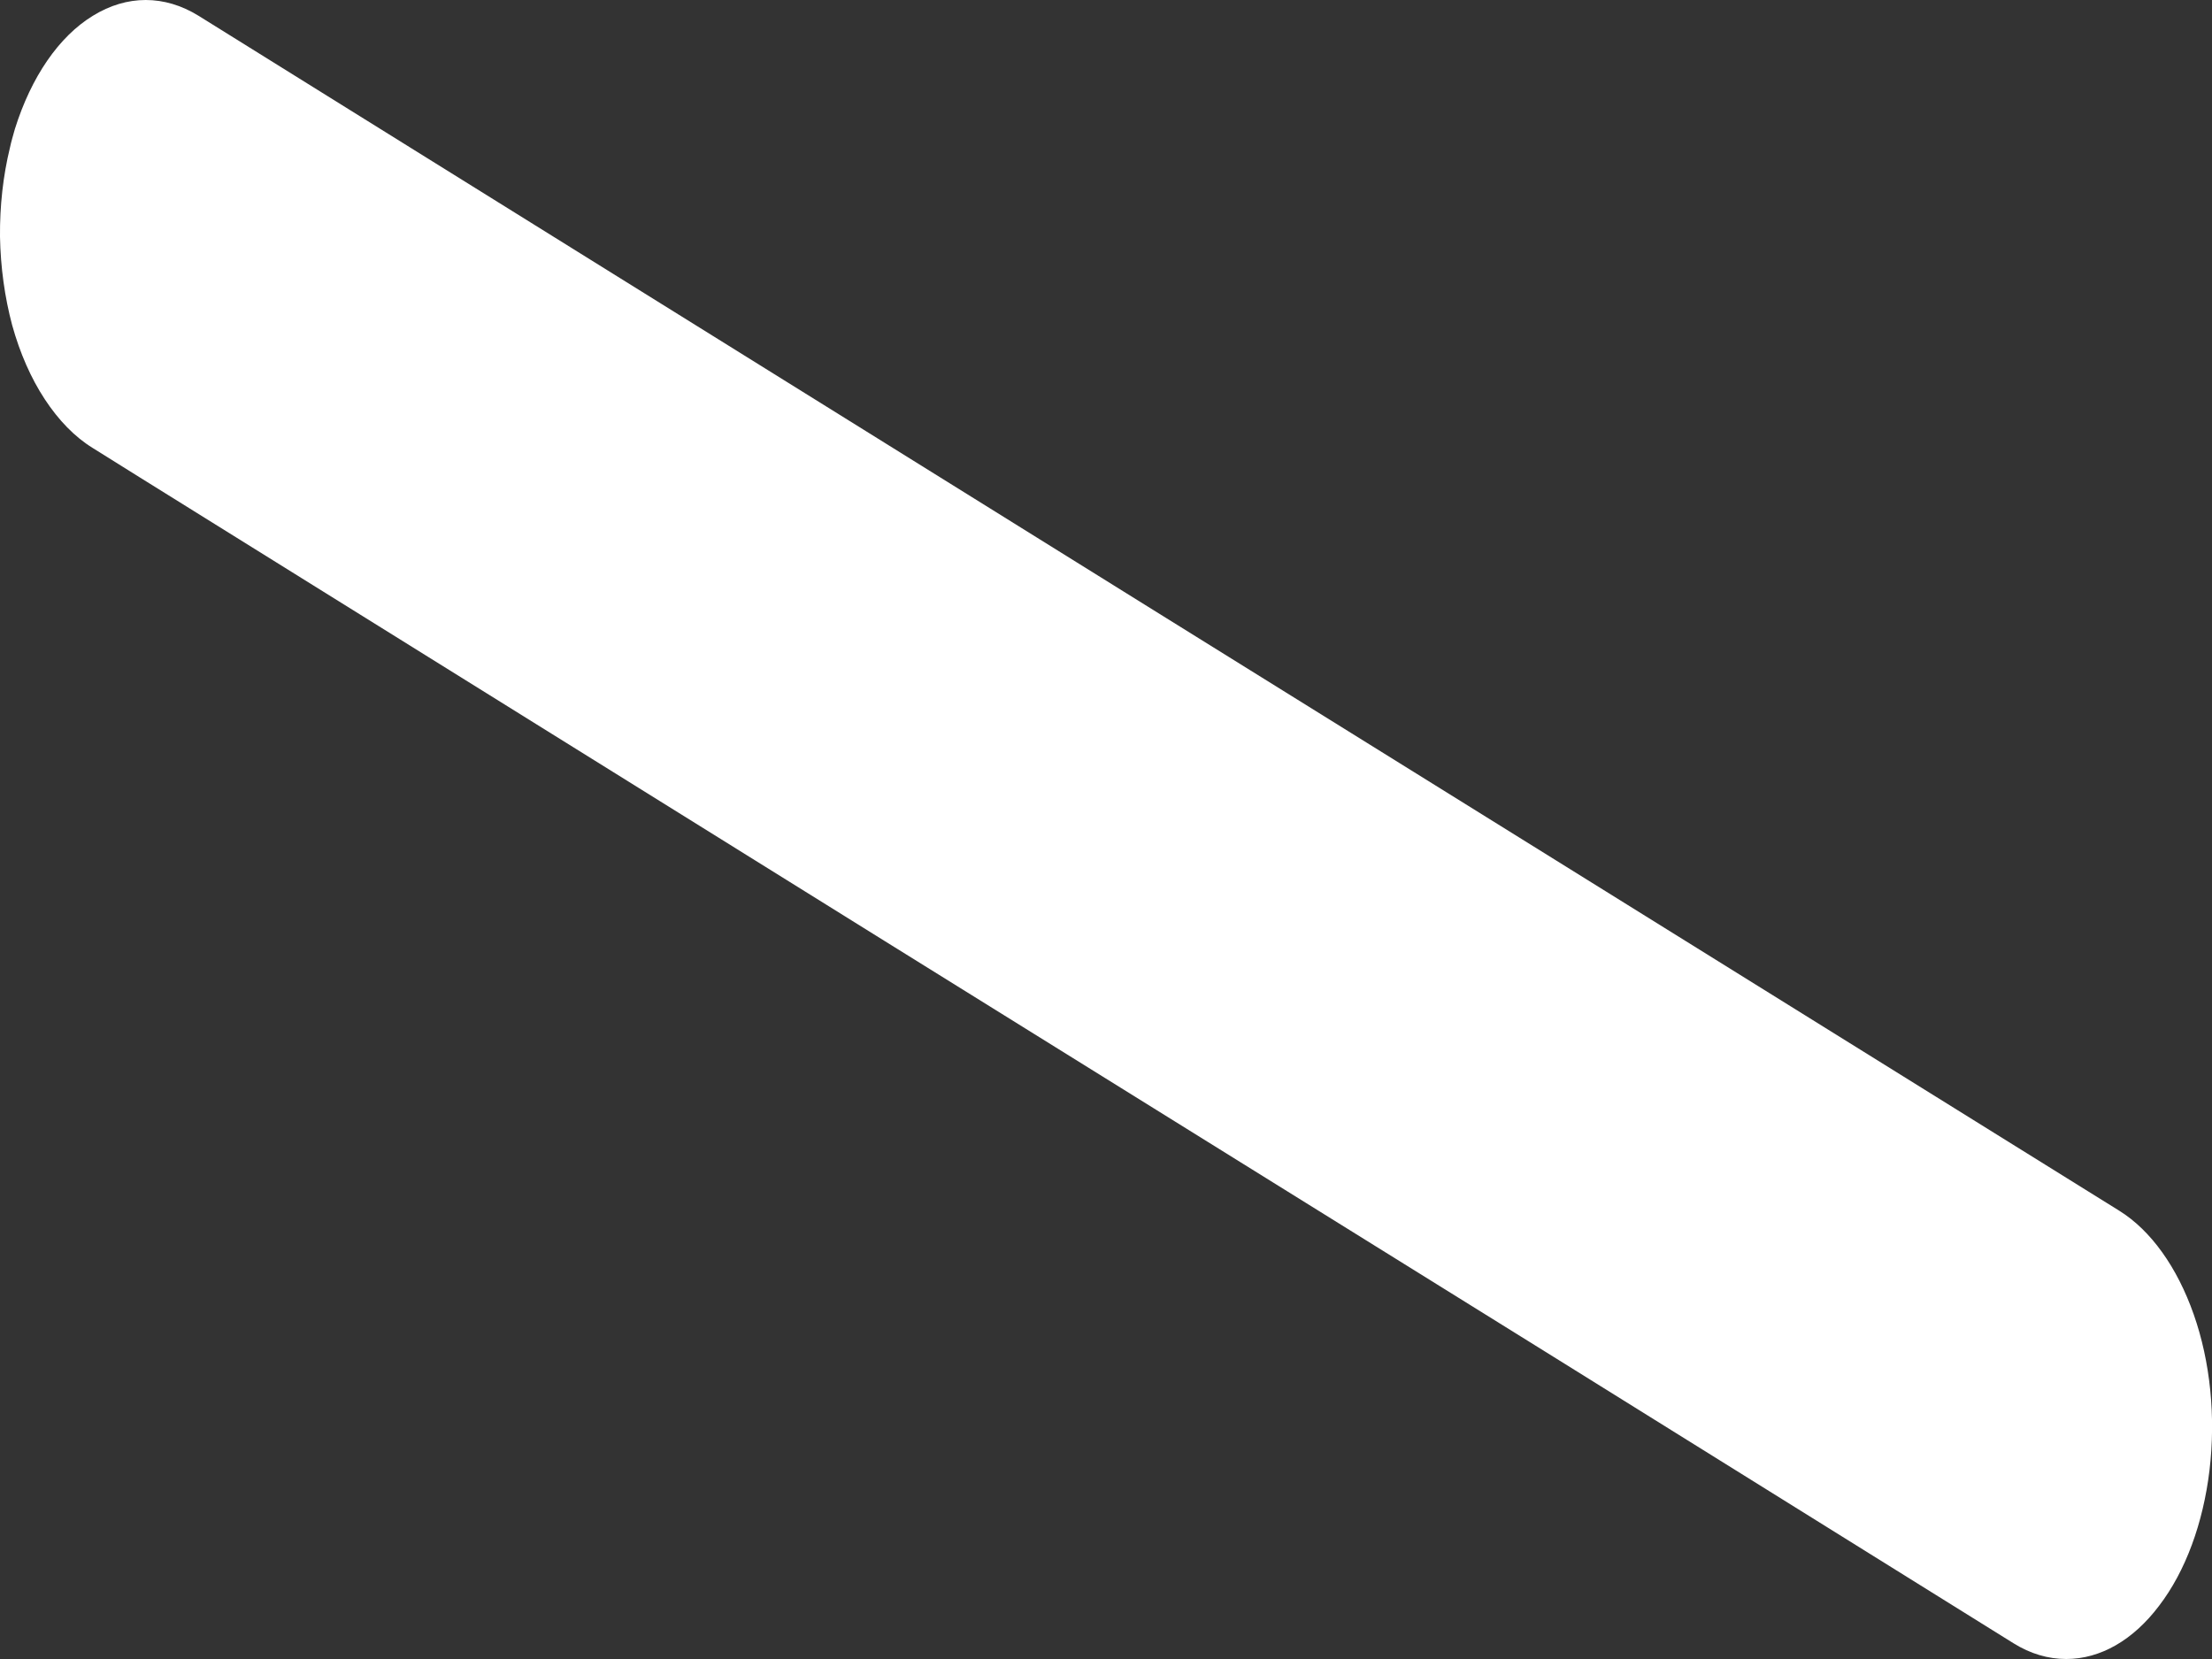<svg width="8" height="6" viewBox="0 0 8 6" fill="none" xmlns="http://www.w3.org/2000/svg">
<rect x="0" y="0" width="8" height="6" fill="#333333" stroke="none"/>
<path d="M7.665 4.379L5.628 3.112L4.174 2.208L3.398 1.725L1.375 0.466L0.718 0.057C0.595 -0.019 0.459 -0.019 0.336 0.057C0.213 0.132 0.113 0.278 0.054 0.466C0.048 0.488 0.041 0.51 0.036 0.534C0.011 0.636 -0.001 0.746 0 0.856C0.002 0.966 0.017 1.075 0.044 1.176C0.072 1.277 0.112 1.368 0.162 1.444C0.212 1.52 0.27 1.58 0.335 1.62L0.503 1.725L3.199 3.403L5.628 4.913L7.282 5.943C7.343 5.981 7.407 6 7.473 6C7.596 6 7.715 5.932 7.809 5.807C7.904 5.683 7.968 5.509 7.991 5.317C8.014 5.124 7.994 4.925 7.934 4.754C7.874 4.583 7.779 4.45 7.665 4.379H7.665Z" fill="white"/>
</svg>
